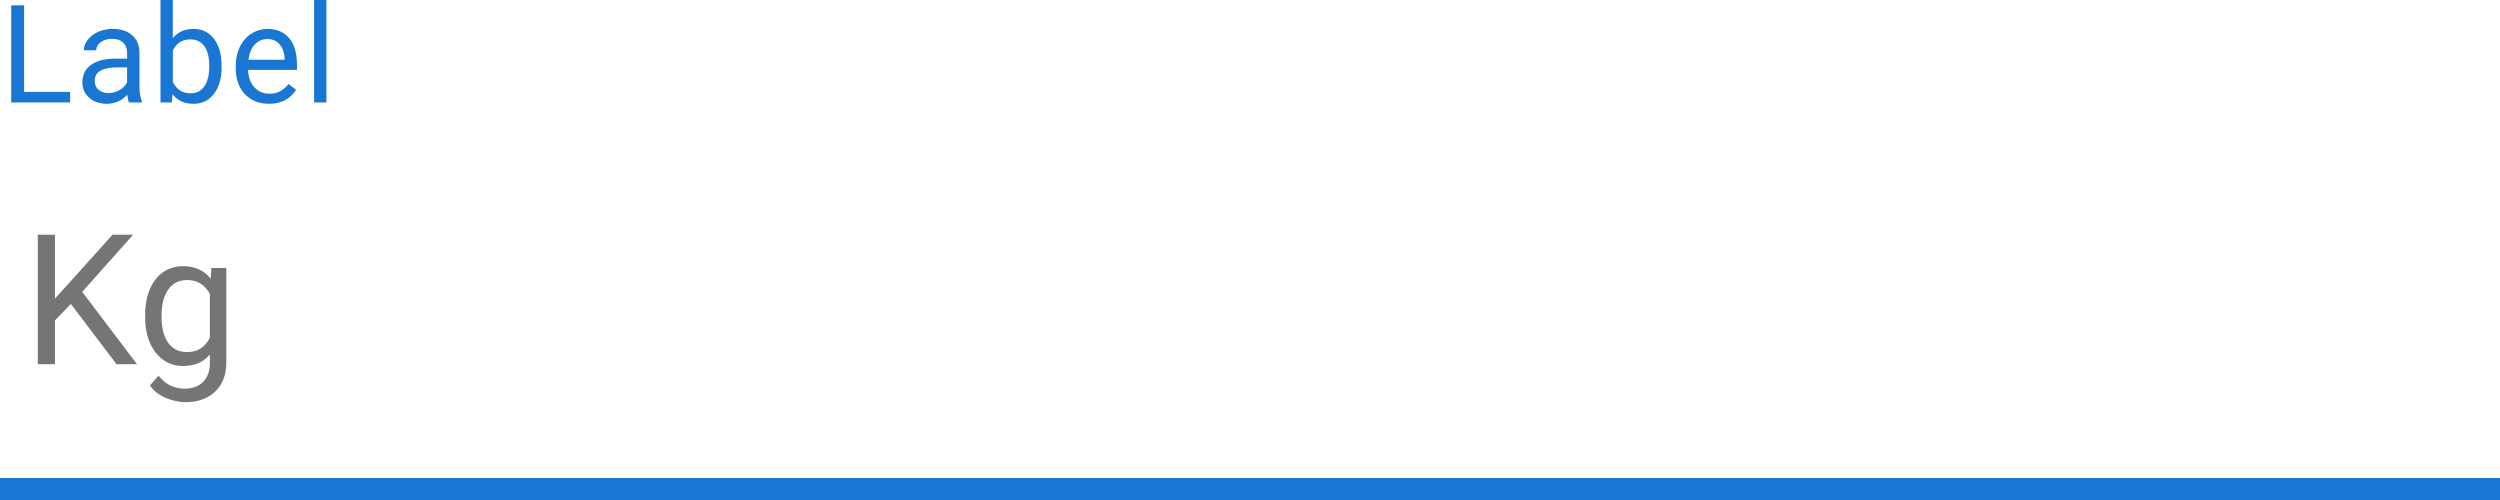 <?xml version="1.0" encoding="UTF-8" standalone="no"?>
<!-- Created with Inkscape (http://www.inkscape.org/) -->

<svg
   width="58.208mm"
   height="11.642mm"
   viewBox="0 0 58.208 11.642"
   version="1.1"
   id="svg5"
   xml:space="preserve"
   xmlns="http://www.w3.org/2000/svg"
   xmlns:svg="http://www.w3.org/2000/svg"><defs
     id="defs2" /><g
     id="New_Layer_1652822696.742823"
     style="display:inline"
     transform="translate(-124.355,-347.326)"><path
       fill="#1976d2"
       d="M 2.121,9.08 H 6.164 V 10 H 0.99 V 1.469 H 2.121 Z M 11.341,10 C 11.279,9.875 11.228,9.652 11.189,9.332 10.685,9.855 10.084,10.117 9.384,10.117 8.759,10.117 8.246,9.941 7.844,9.59 A 1.728,1.728 0 0 1 7.246,8.242 c 0,-0.66 0.25,-1.172 0.75,-1.535 0.504,-0.367 1.21,-0.55 2.12,-0.55 h 1.056 V 5.658 c 0,-0.379 -0.114,-0.68 -0.34,-0.902 C 10.605,4.529 10.272,4.416 9.83,4.416 9.443,4.416 9.119,4.514 8.857,4.709 8.595,4.904 8.464,5.141 8.464,5.418 H 7.374 C 7.374,5.102 7.486,4.797 7.709,4.504 7.935,4.207 8.239,3.973 8.623,3.801 9.009,3.629 9.433,3.543 9.894,3.543 c 0.73,0 1.303,0.184 1.717,0.55 0.414,0.364 0.629,0.866 0.644,1.507 v 2.918 c 0,0.582 0.075,1.044 0.223,1.388 V 10 Z M 9.543,9.174 c 0.34,0 0.662,-0.088 0.966,-0.264 A 1.59,1.59 0 0 0 11.171,8.225 V 6.924 h -0.85 c -1.327,0 -1.991,0.388 -1.991,1.166 0,0.34 0.113,0.605 0.34,0.797 0.226,0.191 0.517,0.287 0.873,0.287 z M 19.472,6.9 c 0,0.97 -0.223,1.748 -0.668,2.338 -0.445,0.586 -1.043,0.88 -1.793,0.88 -0.8,0 -1.42,-0.284 -1.857,-0.85 L 15.1,10 H 14.104 V 1 h 1.084 v 3.357 c 0.437,-0.543 1.04,-0.814 1.81,-0.814 0.77,0 1.373,0.291 1.81,0.873 0.442,0.582 0.663,1.379 0.663,2.39 V 6.9 Z M 18.388,6.777 c 0,-0.738 -0.143,-1.308 -0.428,-1.71 -0.285,-0.403 -0.695,-0.604 -1.23,-0.604 -0.715,0 -1.229,0.332 -1.541,0.996 v 2.742 c 0.332,0.664 0.85,0.996 1.552,0.996 0.52,0 0.924,-0.2 1.213,-0.603 0.29,-0.403 0.434,-1.008 0.434,-1.817 z m 5.236,3.34 c -0.86,0 -1.559,-0.281 -2.098,-0.844 C 20.987,8.707 20.718,7.951 20.718,7.006 v -0.2 c 0,-0.628 0.119,-1.189 0.357,-1.681 a 2.814,2.814 0 0 1 1.008,-1.16 2.535,2.535 0 0 1 1.406,-0.422 c 0.824,0 1.465,0.271 1.922,0.814 0.457,0.543 0.685,1.32 0.685,2.332 v 0.452 h -4.294 c 0.015,0.625 0.197,1.13 0.544,1.517 0.352,0.383 0.797,0.574 1.336,0.574 0.383,0 0.708,-0.078 0.973,-0.234 0.266,-0.156 0.498,-0.363 0.697,-0.621 l 0.663,0.516 c -0.532,0.816 -1.329,1.224 -2.391,1.224 z M 23.489,4.434 c -0.437,0 -0.805,0.16 -1.102,0.48 -0.296,0.316 -0.48,0.762 -0.55,1.336 h 3.175 V 6.168 C 24.982,5.618 24.832,5.191 24.567,4.891 24.302,4.586 23.942,4.434 23.489,4.434 Z M 28.684,10 H 27.6 V 1 h 1.084 z"
       id="path2668"
       transform="matrix(0.265,0,0,0.265,124.354,347.061)" /><path
       fill="#000000"
       fill-opacity="0.54"
       d="M 4.828,21.625 V 33 H 3.32 V 21.625 Z m 6.867,0 -4.725,5.305 -2.657,2.758 -0.25,-1.61 2,-2.203 3.82,-4.25 h 1.813 z M 10.242,33 6.032,27.453 6.93,26.258 12.04,33 Z m 8.33,-8.453 h 1.312 v 8.273 c 0,0.745 -0.15,1.38 -0.453,1.907 a 2.951,2.951 0 0 1 -1.265,1.195 c -0.537,0.276 -1.157,0.414 -1.86,0.414 -0.291,0 -0.635,-0.047 -1.031,-0.14 a 4.161,4.161 0 0 1 -1.156,-0.462 2.889,2.889 0 0 1 -0.946,-0.867 l 0.758,-0.86 c 0.354,0.428 0.724,0.725 1.11,0.891 0.39,0.167 0.776,0.25 1.156,0.25 0.458,0 0.854,-0.086 1.187,-0.257 a 1.8,1.8 0 0 0 0.774,-0.766 c 0.187,-0.333 0.281,-0.745 0.281,-1.234 v -6.485 l 0.133,-1.86 z m -5.82,4.32 v -0.164 c 0,-0.646 0.075,-1.232 0.226,-1.758 0.156,-0.53 0.378,-0.987 0.664,-1.367 a 2.981,2.981 0 0 1 2.445,-1.187 c 0.532,0 0.995,0.093 1.391,0.28 0.401,0.183 0.74,0.451 1.016,0.806 0.281,0.349 0.502,0.77 0.664,1.265 0.161,0.495 0.273,1.055 0.336,1.68 v 0.719 a 7.355,7.355 0 0 1 -0.336,1.672 3.941,3.941 0 0 1 -0.664,1.265 2.778,2.778 0 0 1 -1.016,0.805 c -0.4,0.182 -0.87,0.273 -1.406,0.273 -0.505,0 -0.964,-0.106 -1.375,-0.32 a 3.131,3.131 0 0 1 -1.047,-0.898 4.255,4.255 0 0 1 -0.672,-1.36 6.18,6.18 0 0 1 -0.226,-1.71 z m 1.445,-0.164 v 0.164 c 0,0.422 0.042,0.818 0.125,1.188 0.088,0.37 0.221,0.695 0.398,0.976 0.183,0.282 0.414,0.503 0.696,0.664 0.28,0.157 0.617,0.235 1.007,0.235 0.48,0 0.875,-0.102 1.188,-0.305 0.312,-0.203 0.56,-0.471 0.742,-0.805 a 4.65,4.65 0 0 0 0.438,-1.086 v -1.882 a 3.84,3.84 0 0 0 -0.266,-0.829 2.55,2.55 0 0 0 -0.453,-0.718 1.959,1.959 0 0 0 -0.68,-0.508 2.255,2.255 0 0 0 -0.953,-0.188 c -0.396,0 -0.737,0.084 -1.023,0.25 a 1.994,1.994 0 0 0 -0.696,0.672 c -0.177,0.282 -0.31,0.61 -0.398,0.985 a 5.39,5.39 0 0 0 -0.125,1.187 z"
       id="path2670"
       transform="matrix(0.265,0,0,0.265,124.355,347.061)" /><path
       stroke="#000000"
       stroke-opacity="0.42"
       d="M 0,44.5 H 220"
       id="path2672"
       transform="matrix(0.265,0,0,0.265,124.355,347.061)" /><path
       stroke="#1976d2"
       stroke-width="2"
       d="M 0,44 H 220"
       id="path2674"
       transform="matrix(0.265,0,0,0.265,124.355,347.061)" /></g></svg>

